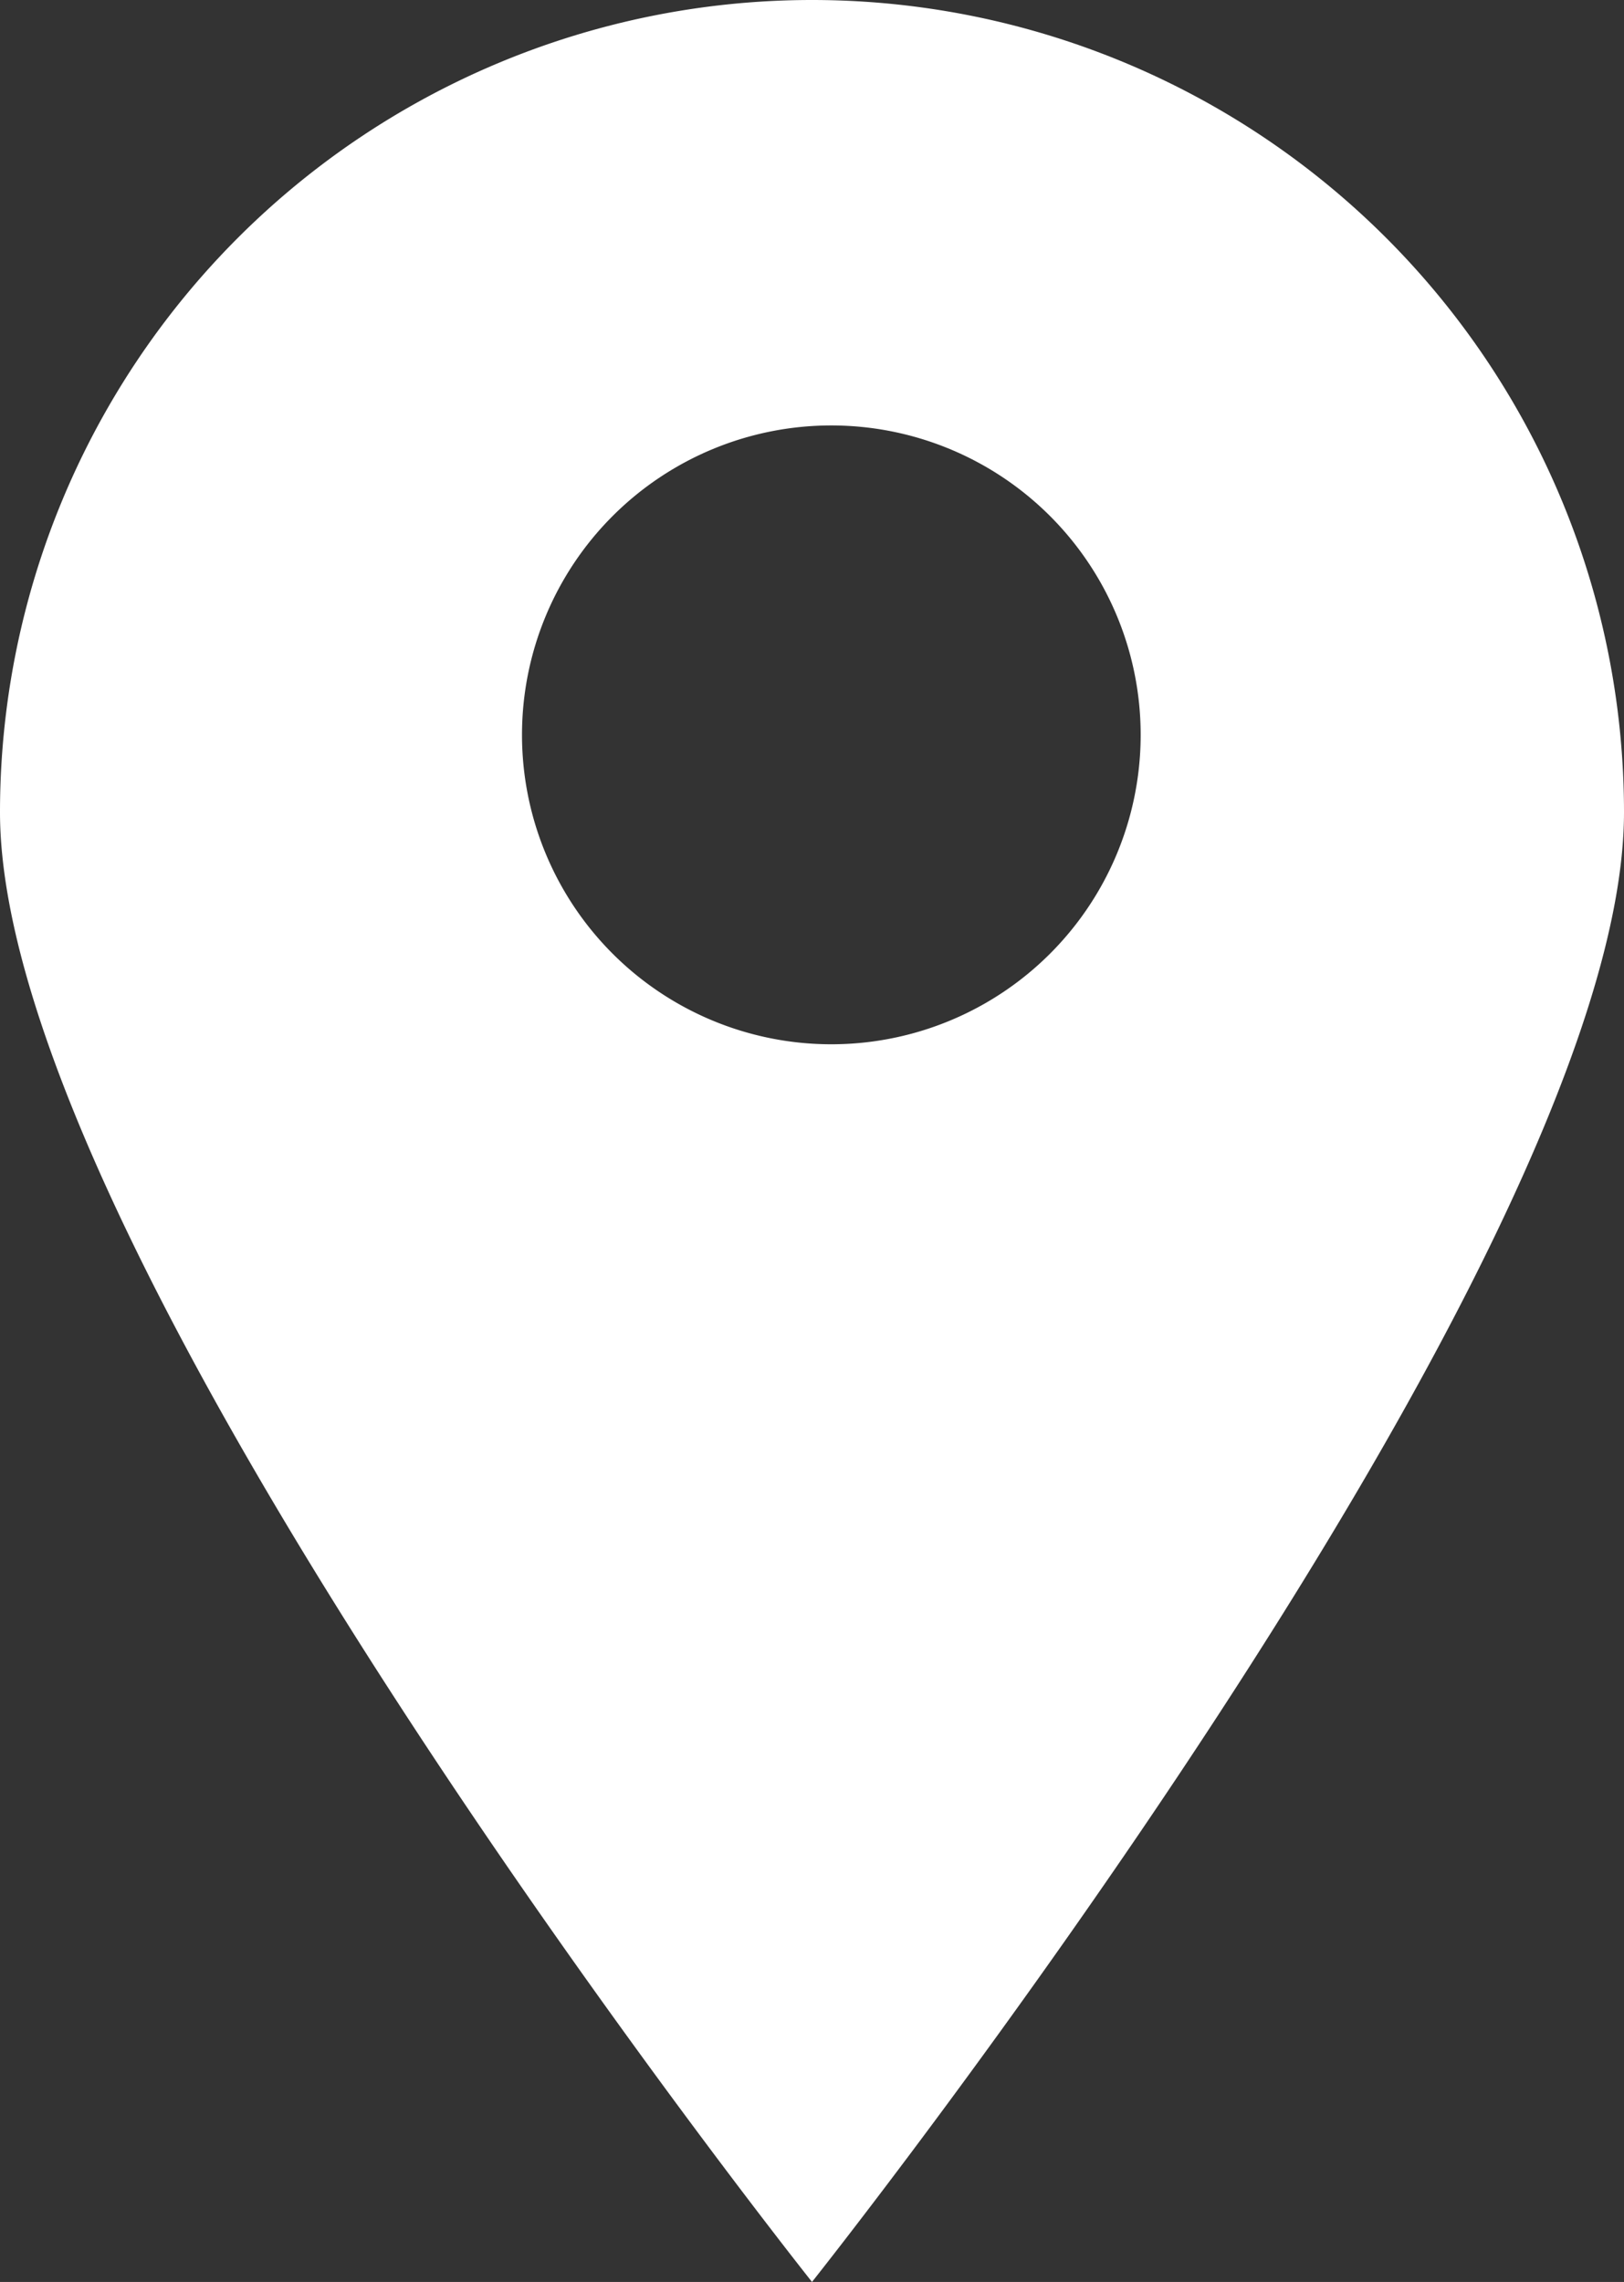 <svg id="Warstwa_1" data-name="Warstwa 1" xmlns="http://www.w3.org/2000/svg" viewBox="0 0 42 59">
  <rect x="0" y="0" width="42" height="59" fill="#333333" stroke="none"/>
  <title>location</title>
  <path d="M32,2.5a21,21,0,0,0-21,21c0,11.6,21,38,21,38s21-26.4,21-38A21,21,0,0,0,32,2.5Zm.5,27a8,8,0,1,1,8-8A8,8,0,0,1,32.5,29.5Z" transform="translate(-11 -2.5)" style="fill: #fff"/>
</svg>
